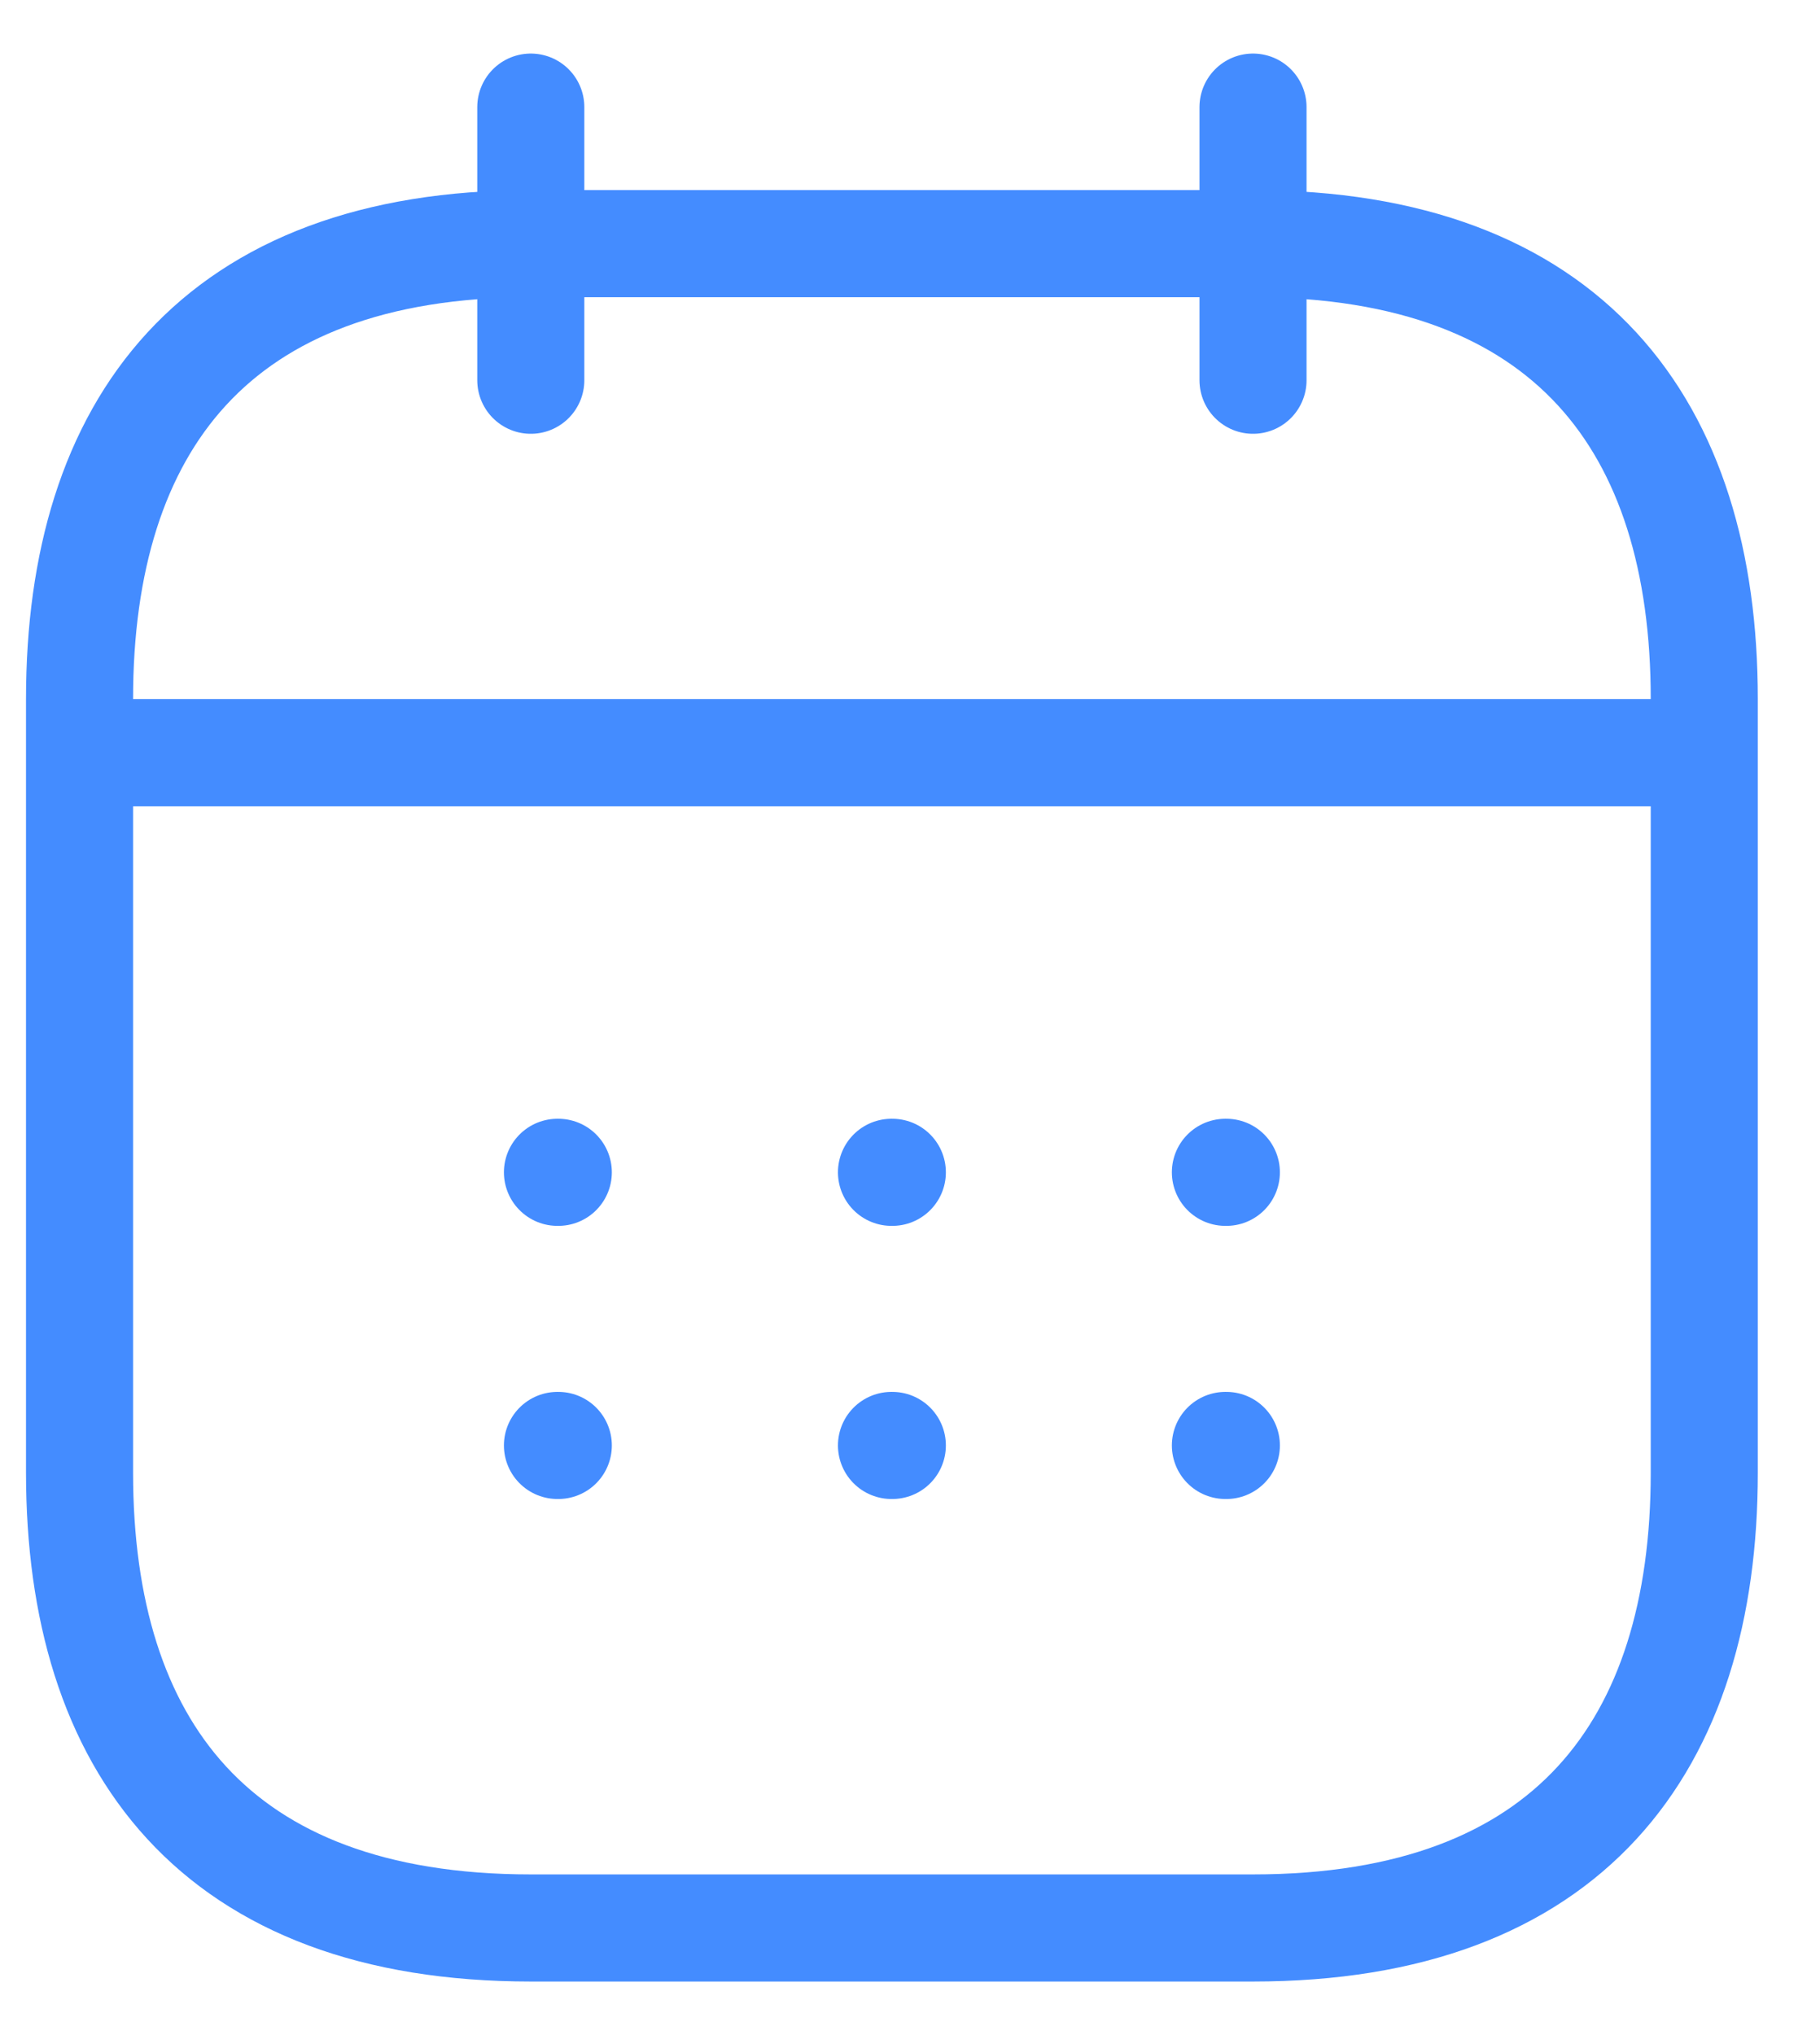 <svg xmlns="http://www.w3.org/2000/svg" width="17" height="19" viewBox="0 0 17 19" fill="none">
  <path d="M4.958 1V3.55" stroke="#448CFF" stroke-miterlimit="10" stroke-linecap="round" stroke-linejoin="round"/>
  <path d="M11.704 1V3.55" stroke="#448CFF" stroke-miterlimit="10" stroke-linecap="round" stroke-linejoin="round"/>
  <path d="M1.165 7.027H15.497" stroke="#448CFF" stroke-miterlimit="10" stroke-linecap="round" stroke-linejoin="round"/>
  <path d="M15.919 6.525V13.75C15.919 16.3 14.654 18 11.703 18H4.959C2.008 18 0.743 16.3 0.743 13.75V6.525C0.743 3.975 2.008 2.275 4.959 2.275H11.703C14.654 2.275 15.919 3.975 15.919 6.525Z" stroke="#448CFF" stroke-miterlimit="10" stroke-linecap="round" stroke-linejoin="round"/>
  <path d="M11.446 10.945H11.455" stroke="#448CFF" stroke-linecap="round" stroke-linejoin="round"/>
  <path d="M11.446 13.495H11.455" stroke="#448CFF" stroke-linecap="round" stroke-linejoin="round"/>
  <path d="M8.327 10.945H8.335" stroke="#448CFF" stroke-linecap="round" stroke-linejoin="round"/>
  <path d="M8.327 13.495H8.335" stroke="#448CFF" stroke-linecap="round" stroke-linejoin="round"/>
  <path d="M5.207 10.945H5.215" stroke="#448CFF" stroke-linecap="round" stroke-linejoin="round"/>
  <path d="M5.207 13.495H5.215" stroke="#448CFF" stroke-linecap="round" stroke-linejoin="round"/>
</svg>